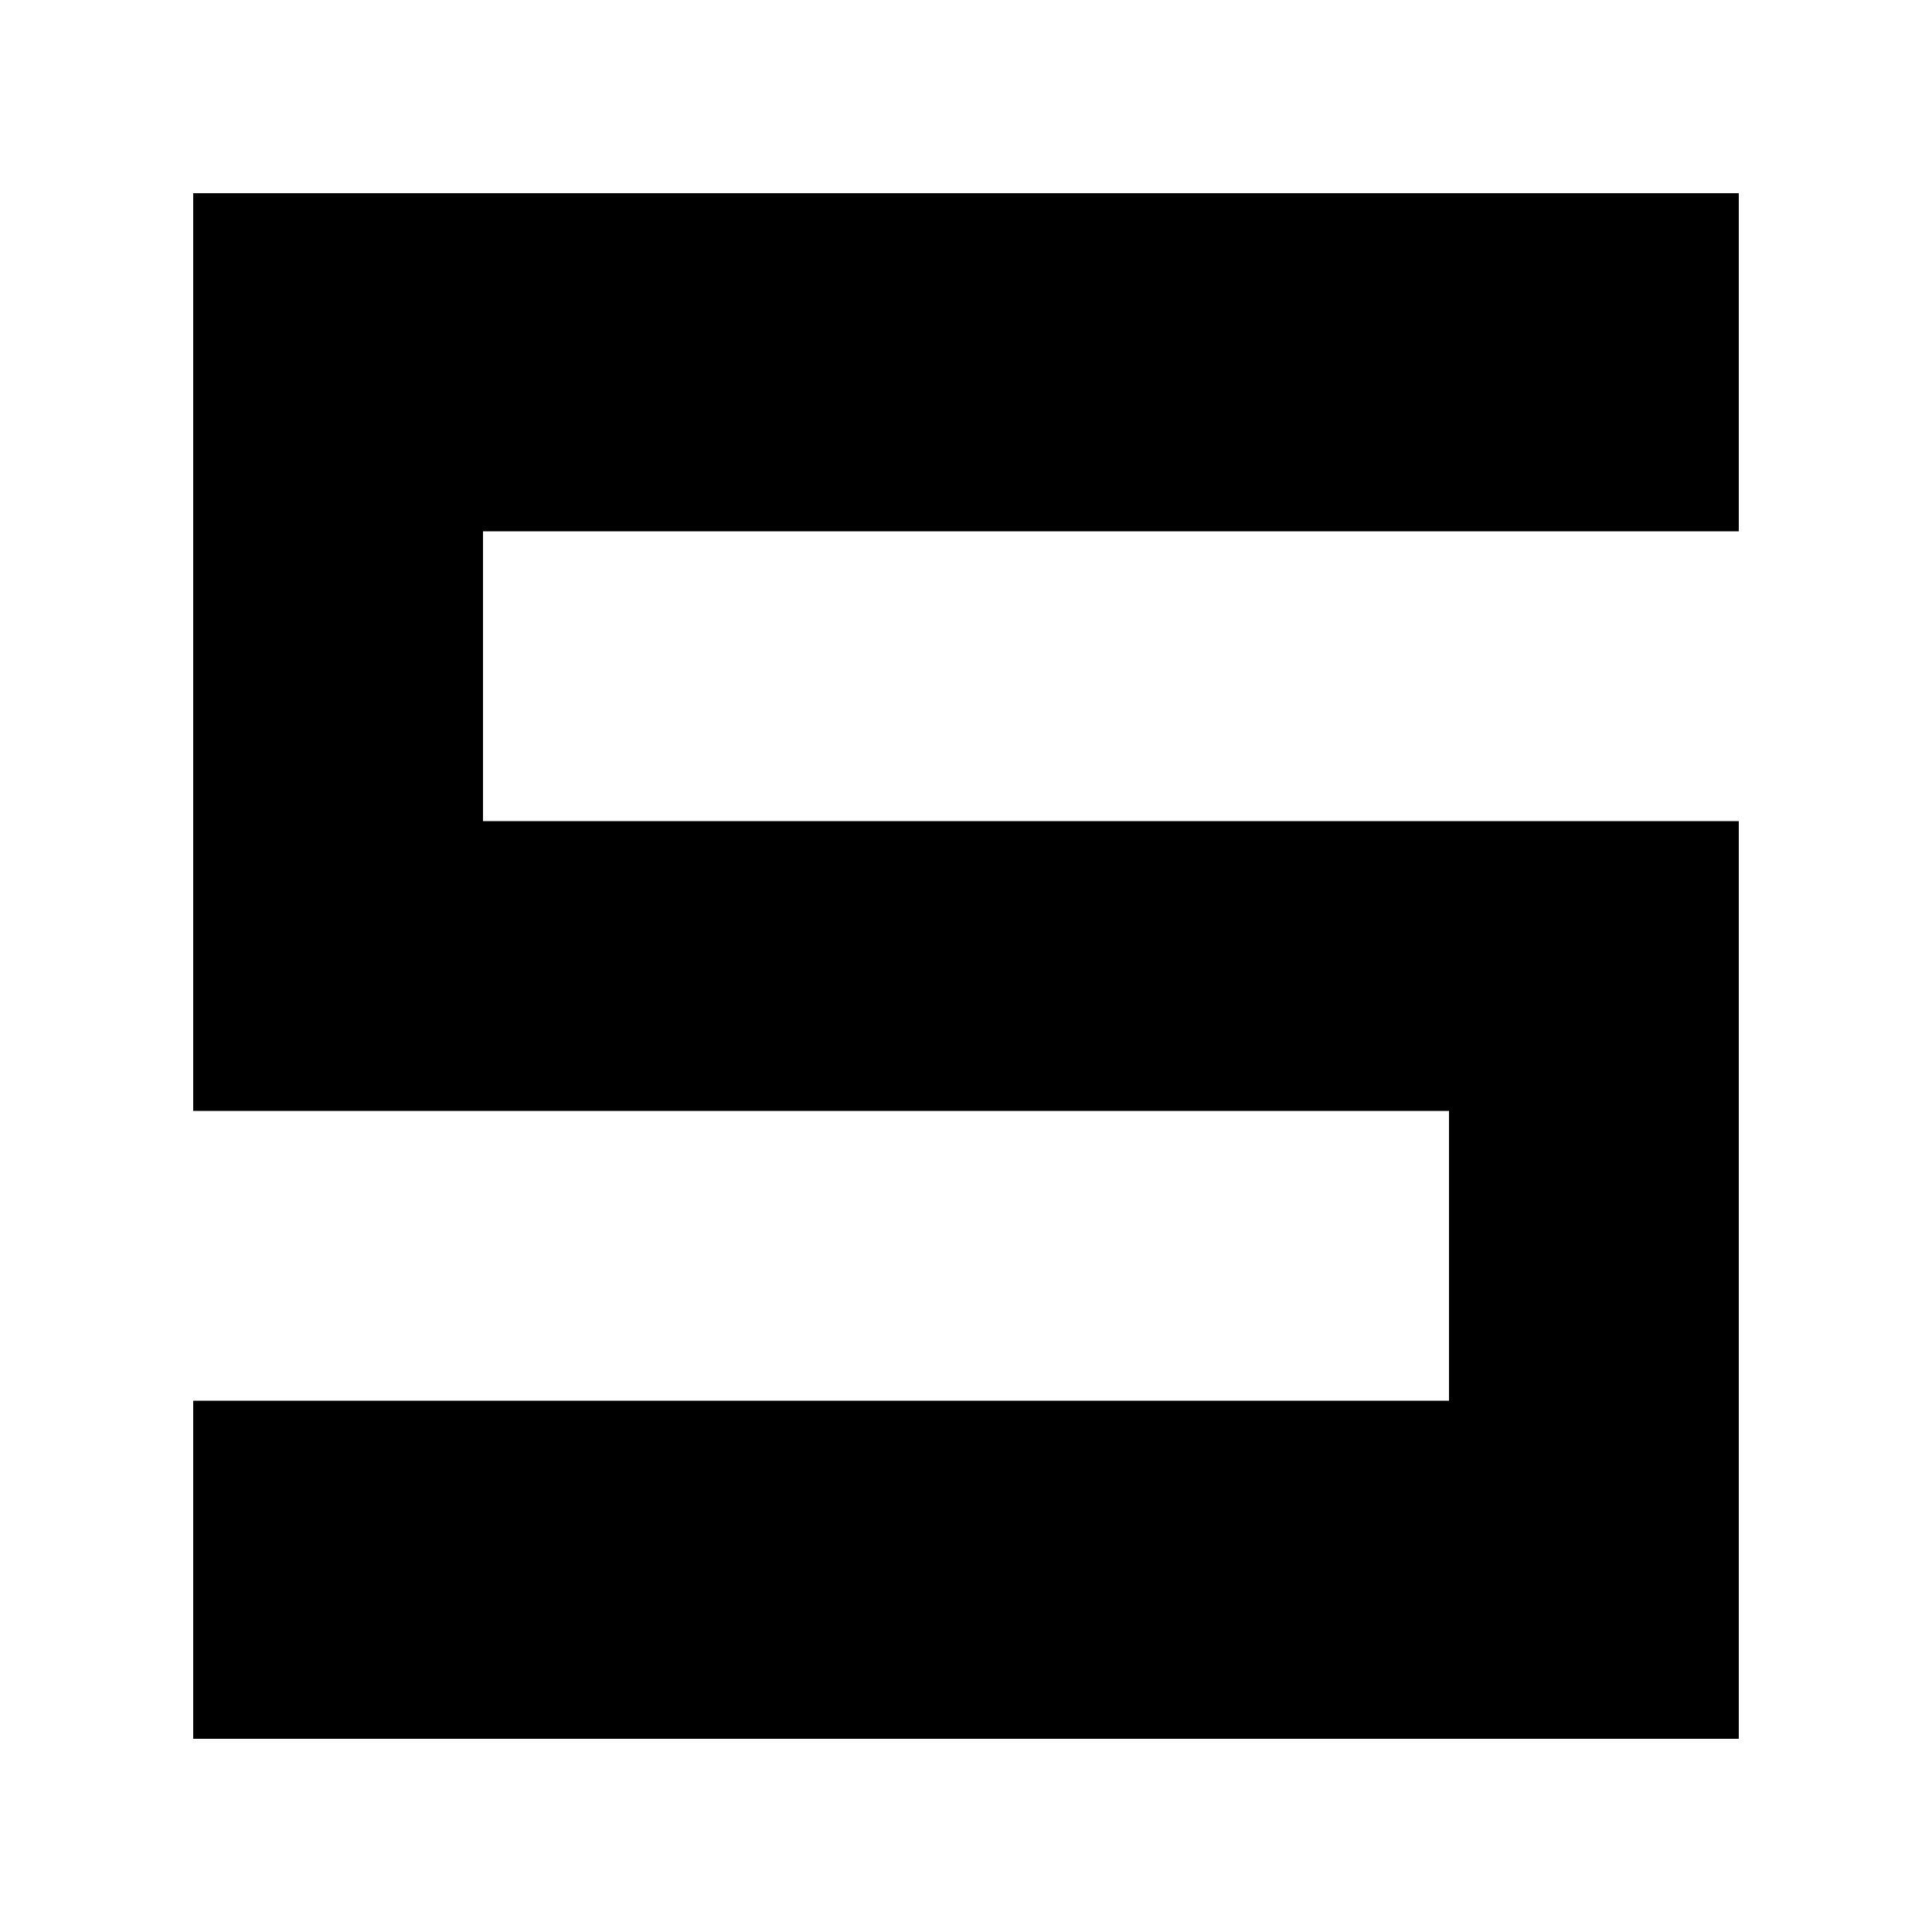 <?xml version="1.0" encoding="UTF-8" standalone="no"?>
<!-- Created with Inkscape (http://www.inkscape.org/) -->

<svg
   width="500"
   height="500"
   viewBox="0 0 132.292 132.292"
   version="1.1"
   id="svg1"
   sodipodi:docname="stimulus_5.svg"
   inkscape:version="1.4 (e7c3feb1, 2024-10-09)"
   xmlns:inkscape="http://www.inkscape.org/namespaces/inkscape"
   xmlns:sodipodi="http://sodipodi.sourceforge.net/DTD/sodipodi-0.dtd"
   xmlns="http://www.w3.org/2000/svg"
   xmlns:svg="http://www.w3.org/2000/svg">
  <sodipodi:namedview
     id="namedview1"
     pagecolor="#ffffff"
     bordercolor="#000000"
     borderopacity="0.25"
     inkscape:showpageshadow="2"
     inkscape:pageopacity="0.0"
     inkscape:pagecheckerboard="0"
     inkscape:deskcolor="#d1d1d1"
     inkscape:document-units="mm"
     inkscape:zoom="0.32809755"
     inkscape:cx="240.78205"
     inkscape:cy="338.31402"
     inkscape:window-width="1352"
     inkscape:window-height="739"
     inkscape:window-x="0"
     inkscape:window-y="507"
     inkscape:window-maximized="0"
     inkscape:current-layer="g5" />
  <defs
     id="defs1" />
  <g
     id="layer1"
     transform="translate(-21.49,-15.177)">
    <g
       id="g5">
      <rect
         style="fill:none;stroke-width:1.82;stroke-linecap:round;stroke-linejoin:round"
         id="rect1"
         width="132.292"
         height="132.292"
         x="21.49"
         y="15.177"
         rx="0.509"
         ry="0.509" />
      <path
         id="rect1-2"
         fill="currentColor"
         d="m 140.553,28.407 v 23.151 H 54.563 v 19.844 h 85.99 v 23.151 13.229 26.458 H 34.719 V 111.089 H 120.709 V 91.245 H 34.719 V 68.094 28.407 Z"
         sodipodi:nodetypes="cccccccccccccccc" />
    </g>
  </g>
</svg>
